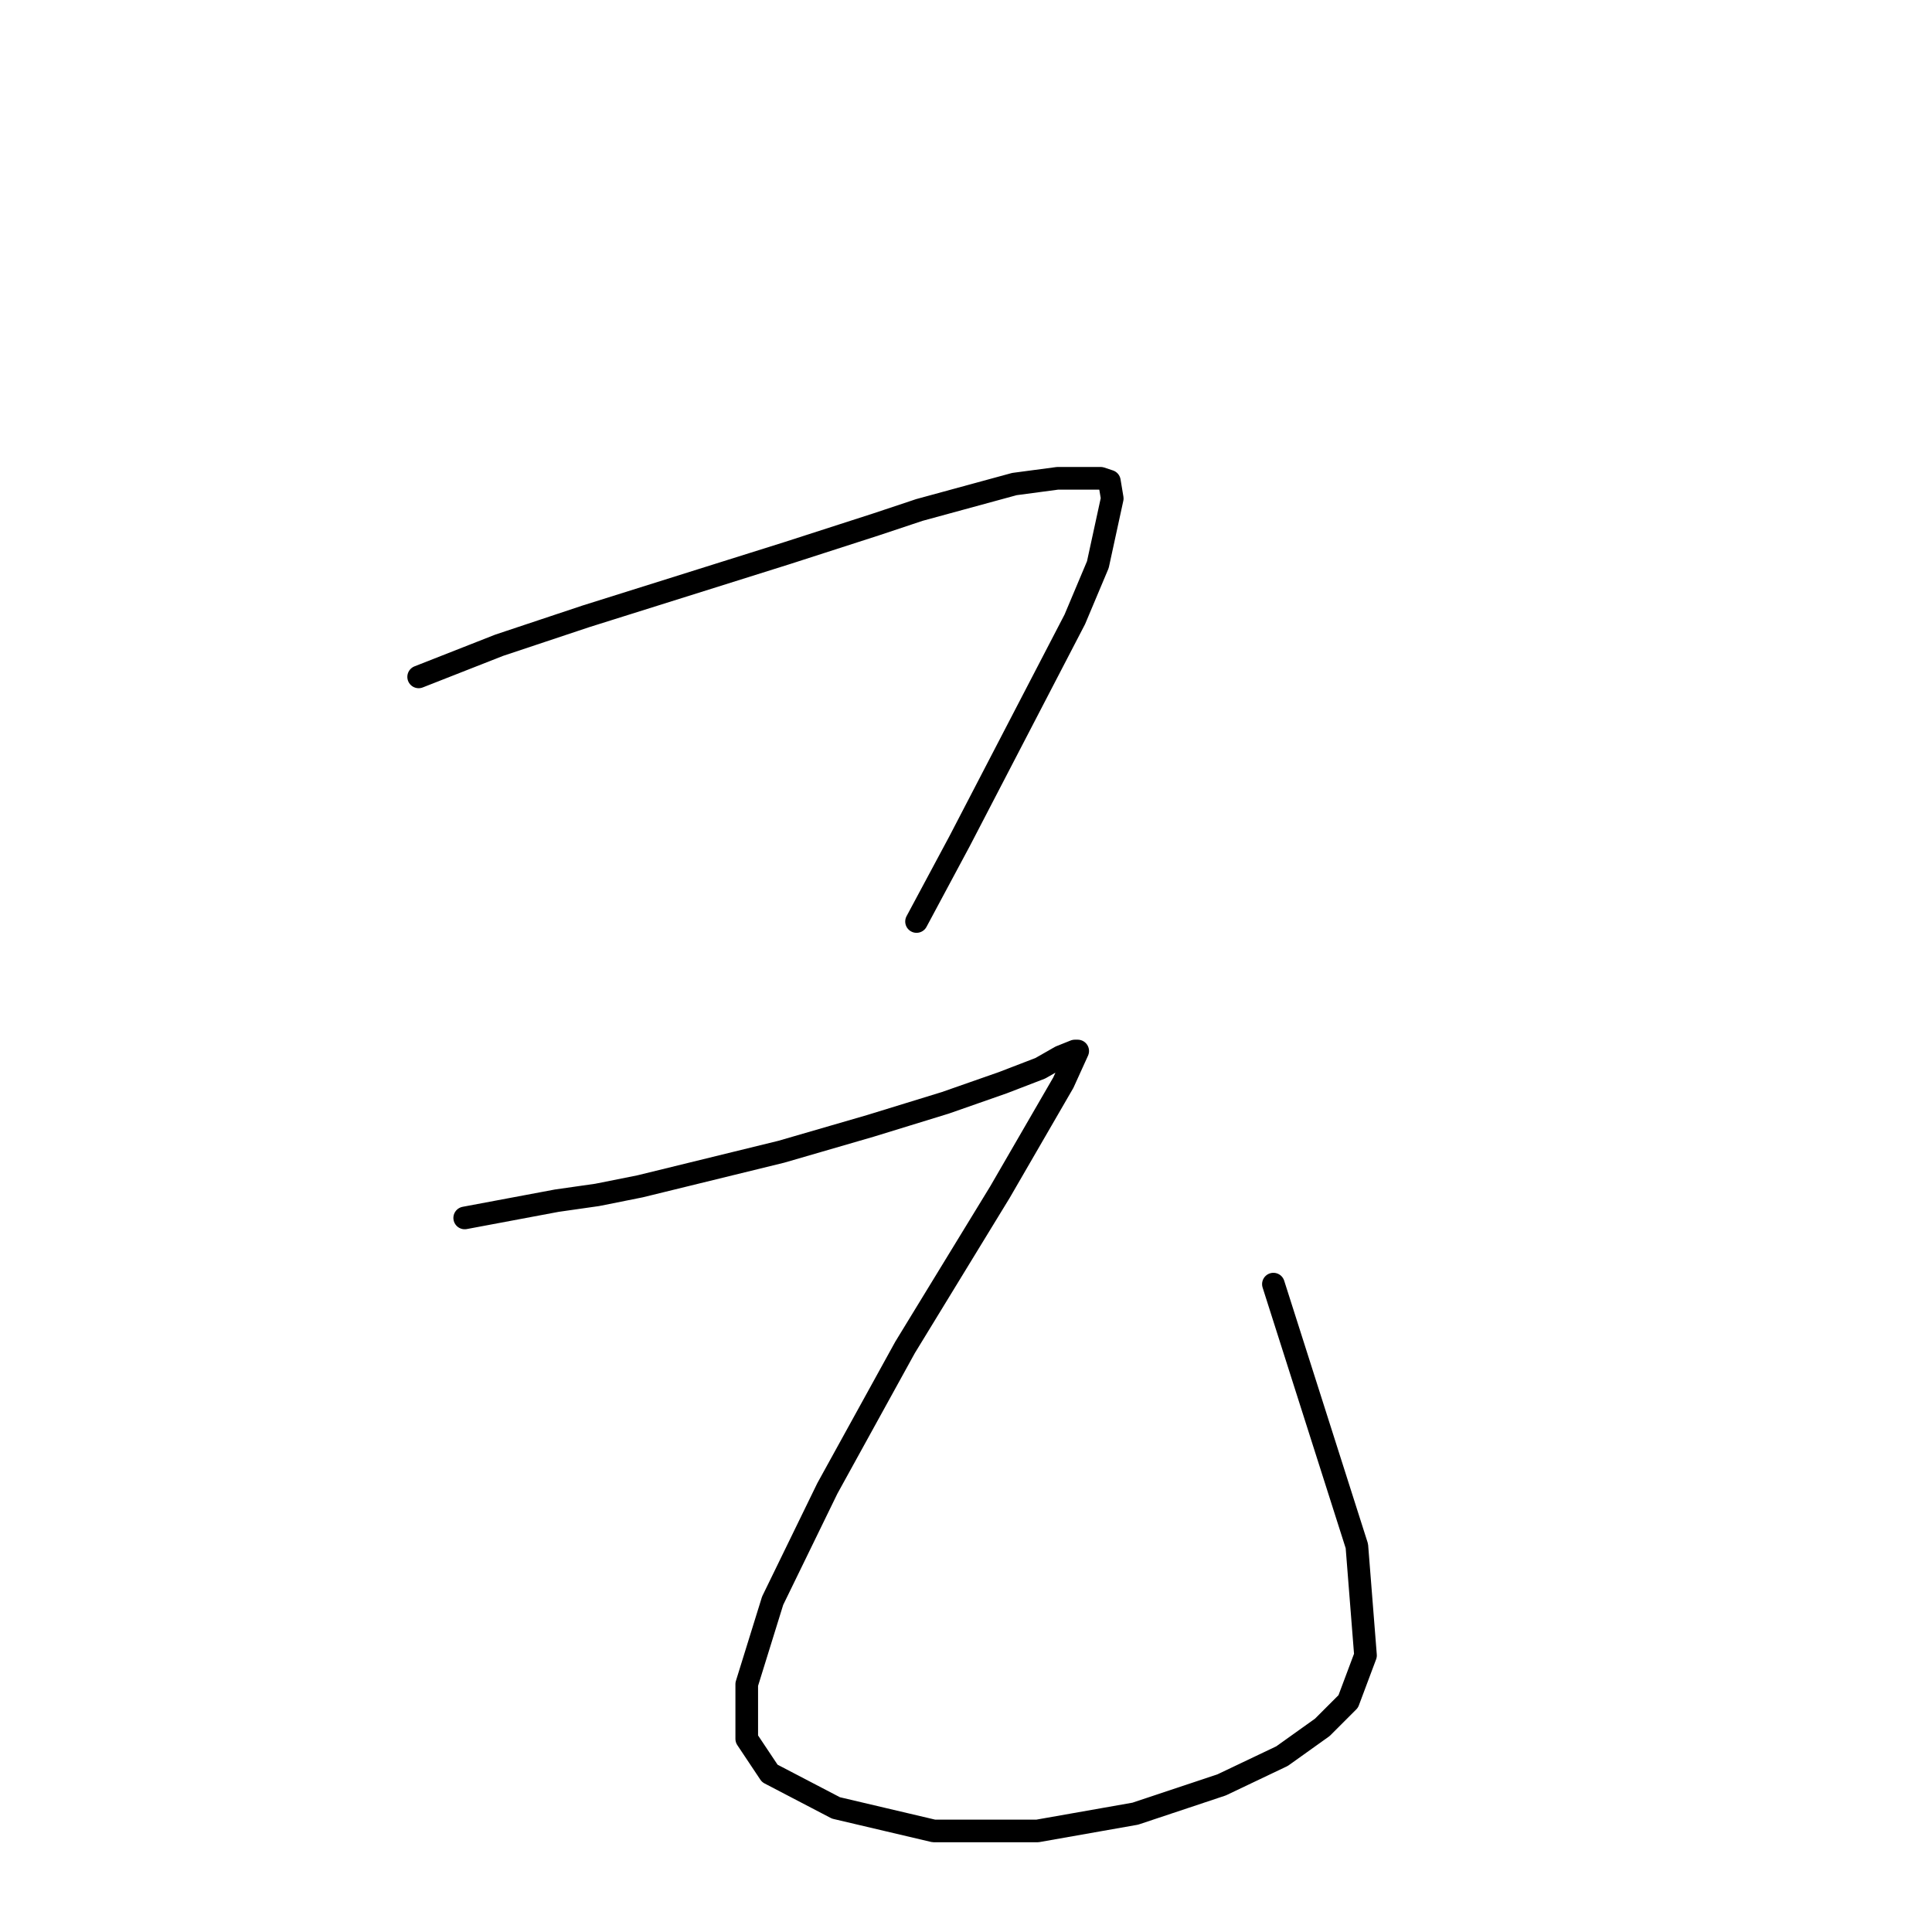 <?xml version="1.0" standalone="no"?>
    <svg width="256" height="256" xmlns="http://www.w3.org/2000/svg" version="1.1">
    <polyline stroke="black" stroke-width="3" stroke-linecap="round" fill="transparent" stroke-linejoin="round" points="55.474 89.691 66.151 85.496 71.872 83.589 77.592 81.682 104.286 73.293 116.108 69.479 121.828 67.572 134.412 64.14 140.132 63.378 143.565 63.378 145.853 63.378 146.997 63.759 147.378 66.047 145.471 74.818 142.42 82.064 127.167 111.427 121.446 122.105 121.446 122.105 " />
        <polyline stroke="black" stroke-width="3" stroke-linecap="round" fill="transparent" stroke-linejoin="round" points="61.575 161.383 73.778 159.095 79.117 158.333 84.837 157.189 103.523 152.613 115.345 149.18 125.26 146.13 132.887 143.46 137.844 141.553 140.514 140.028 142.42 139.265 142.802 139.265 140.895 143.46 132.505 157.951 119.921 178.544 109.625 197.23 102.379 212.102 98.947 223.161 98.947 230.407 101.998 234.983 110.769 239.559 123.735 242.61 137.463 242.61 150.429 240.322 161.869 236.509 169.877 232.695 175.216 228.882 178.648 225.45 180.936 219.348 179.792 204.857 168.733 170.154 168.733 170.154 " />
        </svg>